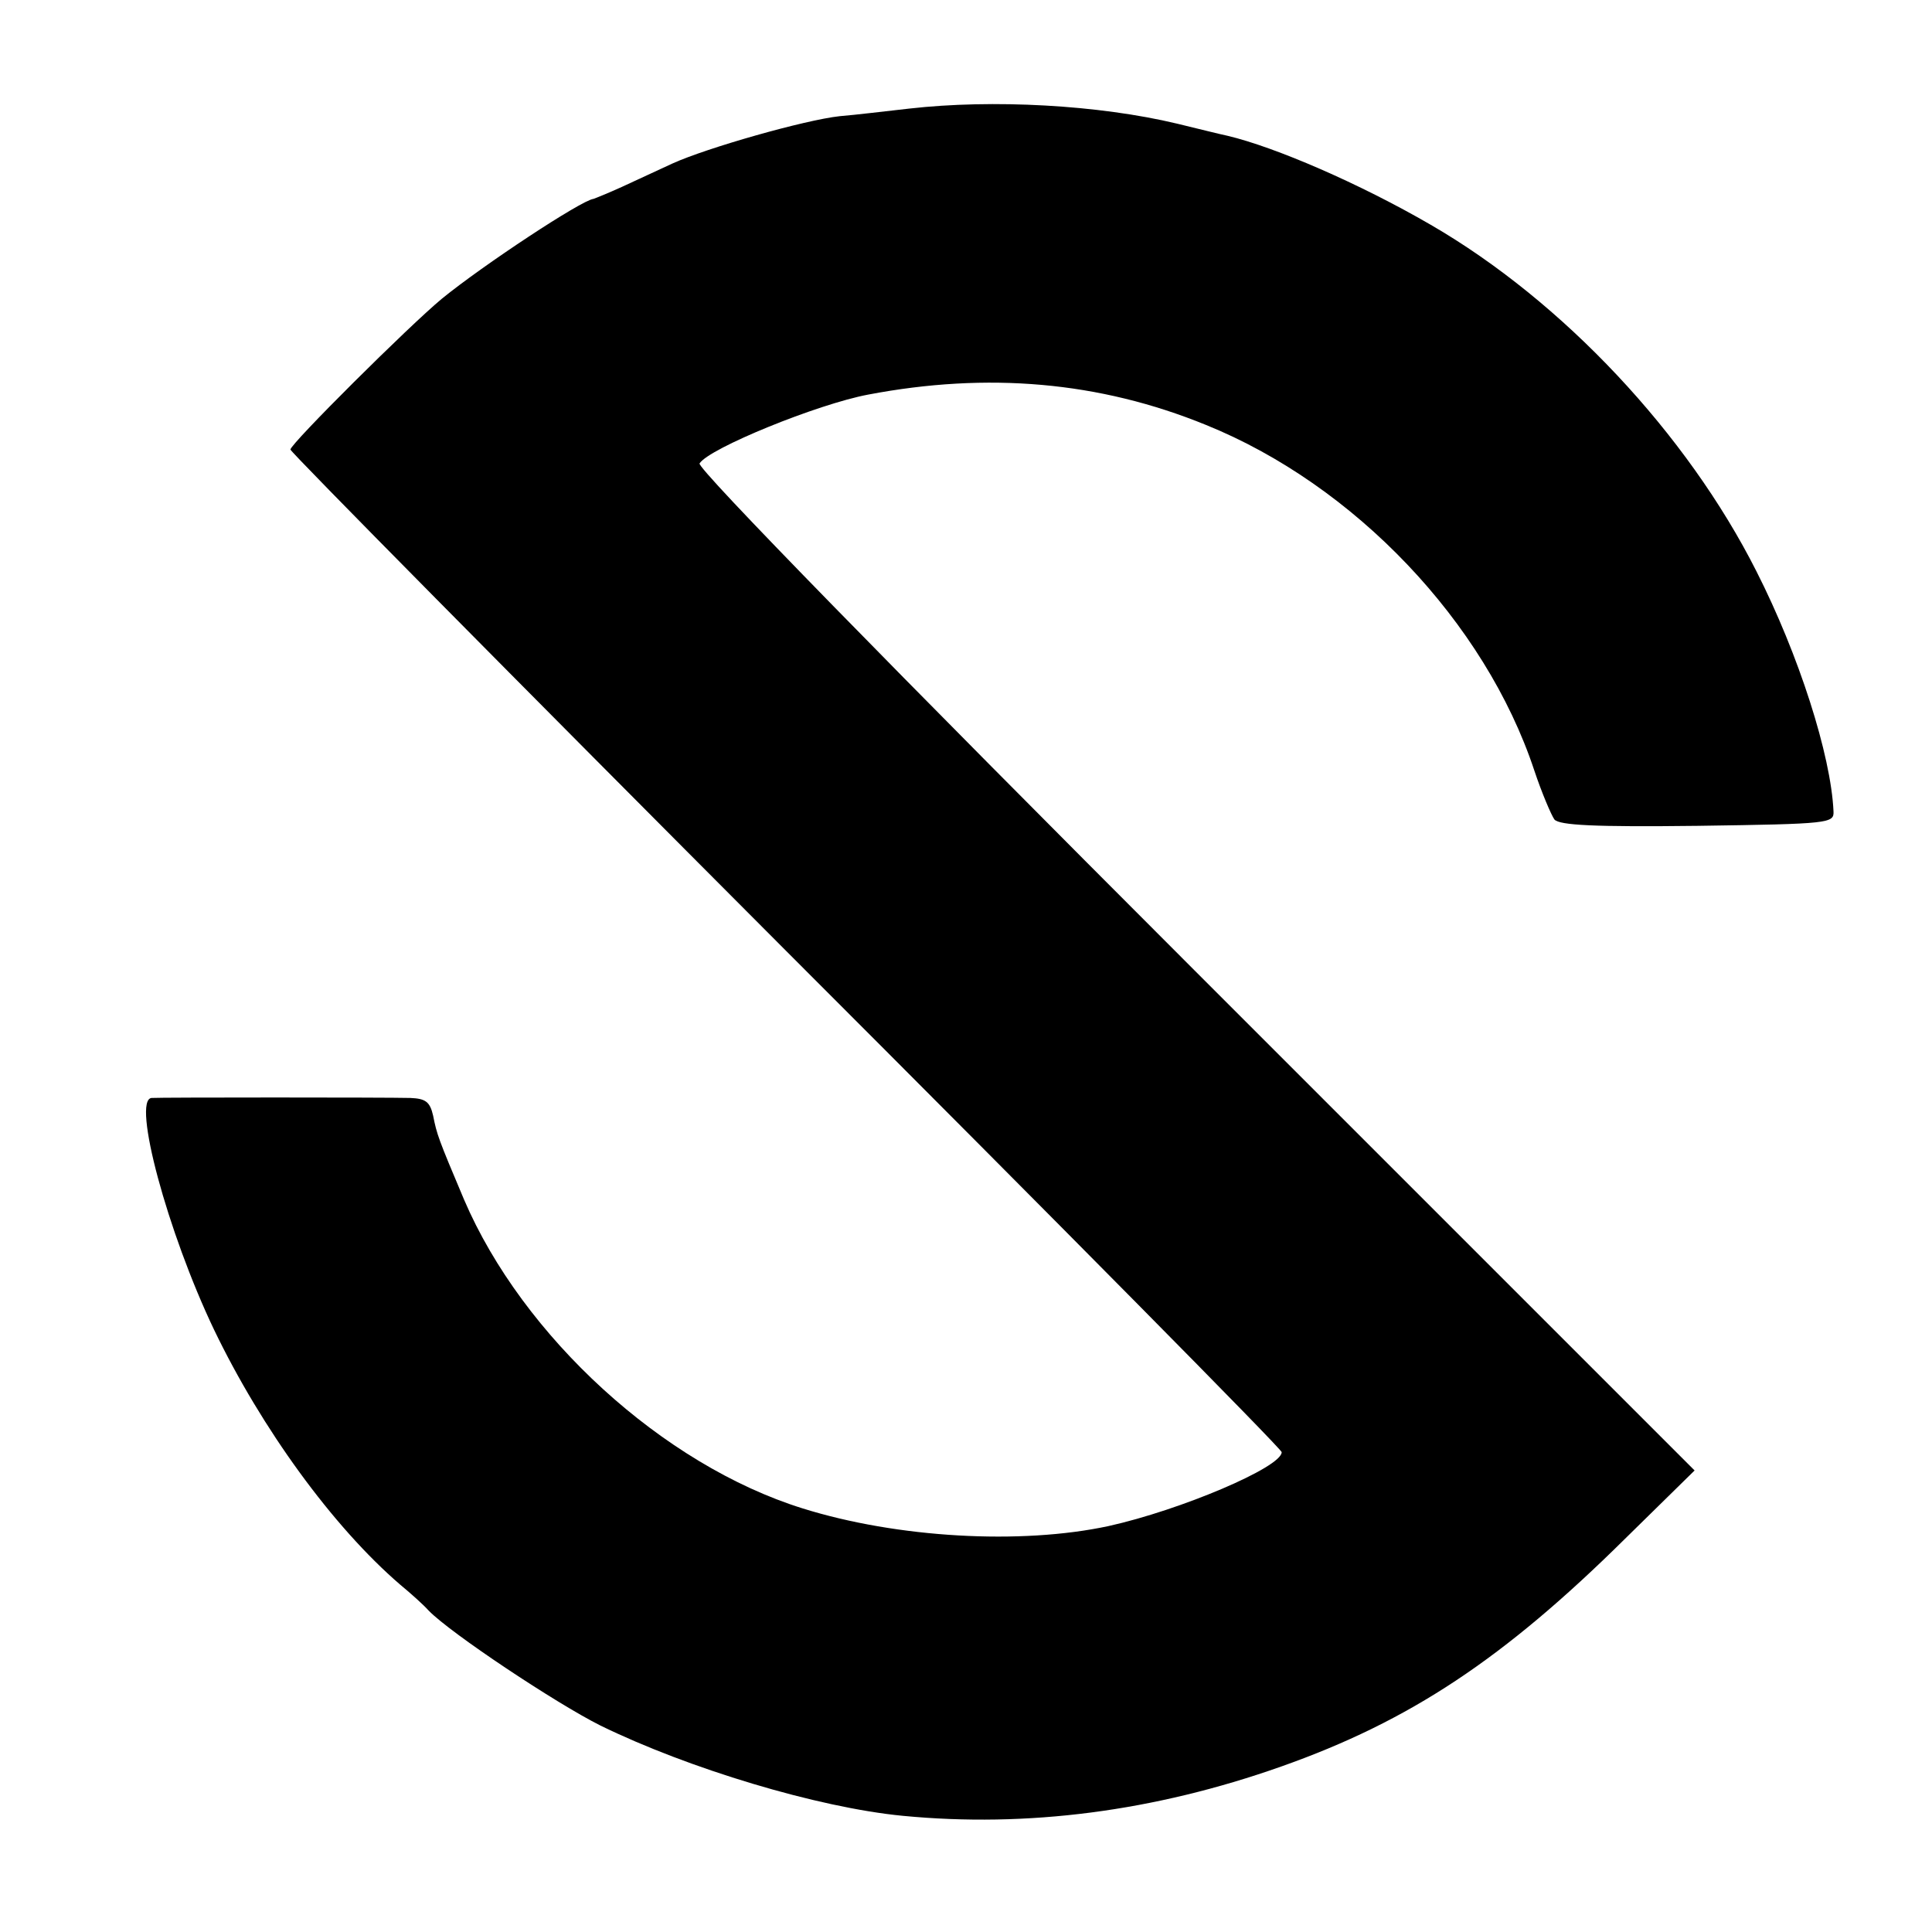 <?xml version="1.0" standalone="no"?>
<!DOCTYPE svg PUBLIC "-//W3C//DTD SVG 20010904//EN"
 "http://www.w3.org/TR/2001/REC-SVG-20010904/DTD/svg10.dtd">
<svg version="1.0" xmlns="http://www.w3.org/2000/svg"
 width="306pt" height="306pt" viewBox="0 0 306 306"
 preserveAspectRatio="xMidYMid meet">
<g transform="translate(0,306) scale(0.1,-0.1)"
fill="#000000" stroke="none">
<path d="M1440 2888 c-36 -4 -85 -10 -110 -12 -55 -6 -210 -50 -265 -75 -22
-10 -58 -27 -80 -37 -22 -10 -42 -18 -45 -19 -19 -2 -175 -105 -240 -158 -52
-43 -240 -230 -240 -239 0 -4 353 -361 785 -794 432 -432 785 -789 785 -794 0
-24 -161 -92 -274 -117 -139 -30 -335 -19 -485 28 -221 69 -443 272 -536 489
-41 97 -43 103 -49 133 -5 22 -12 27 -36 28 -39 1 -397 1 -410 0 -31 -3 25
-212 99 -367 75 -156 188 -312 295 -404 17 -14 37 -32 45 -41 35 -36 202 -147
272 -182 139 -68 344 -130 479 -143 197 -19 398 7 599 78 204 72 353 171 545
361 l110 108 -792 792 c-476 476 -789 796 -784 803 15 24 187 94 267 109 189
36 366 21 535 -48 235 -95 442 -312 520 -547 12 -36 27 -71 32 -78 8 -9 62
-12 227 -10 209 3 216 4 215 23 -4 89 -55 248 -122 380 -110 218 -307 428
-516 549 -112 65 -246 123 -322 141 -10 2 -46 11 -79 19 -125 30 -293 39 -425
24z"/>
</g>
</svg>
